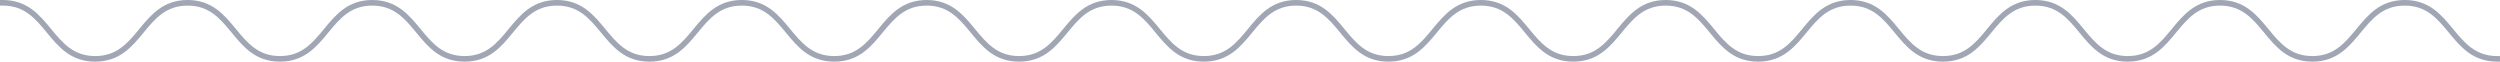 <svg width="446" height="11" viewBox="0 0 446 11" fill="none" xmlns="http://www.w3.org/2000/svg" xmlns:xlink="http://www.w3.org/1999/xlink">
	<desc>
			Created with Pixso.
	</desc>
	<defs/>
	<path id="Vector" d="M0.5 0.5C8.74 0.5 8.74 10.5 16.98 10.5C25.23 10.5 25.23 0.5 33.47 0.5C41.71 0.5 41.71 10.5 49.94 10.5C58.18 10.5 58.18 0.5 66.41 0.5C74.65 0.5 74.65 10.5 82.88 10.5C91.12 10.5 91.12 0.5 99.36 0.5C107.61 0.5 107.61 10.5 115.85 10.5C124.1 10.5 124.1 0.5 132.34 0.5C140.58 0.5 140.58 10.5 148.83 10.5C157.07 10.5 157.07 0.5 165.32 0.5C173.56 0.5 173.56 10.5 181.8 10.5C190.05 10.5 190.05 0.5 198.29 0.5C206.54 0.5 206.54 10.5 214.76 10.5C223.01 10.5 223.01 0.5 231.23 0.5C239.47 0.5 239.47 10.5 247.7 10.5C255.94 10.5 255.94 0.5 264.19 0.5C272.43 0.5 272.43 10.5 280.67 10.5C288.92 10.5 288.92 0.5 297.16 0.5C305.41 0.5 305.41 10.5 313.65 10.5C321.89 10.5 321.89 0.5 330.14 0.5C338.38 0.5 338.38 10.5 346.63 10.5C354.87 10.5 354.87 0.5 363.11 0.5C371.36 0.5 371.36 10.5 379.58 10.5C387.83 10.5 387.83 0.5 396.05 0.5C404.3 0.5 404.3 10.5 412.52 10.5C420.76 10.5 420.76 0.5 429.01 0.5C437.25 0.5 437.25 10.5 445.5 10.5" stroke="#A1A6B4" stroke-opacity="1" stroke-width="1" stroke-linecap="square"/>
</svg>
